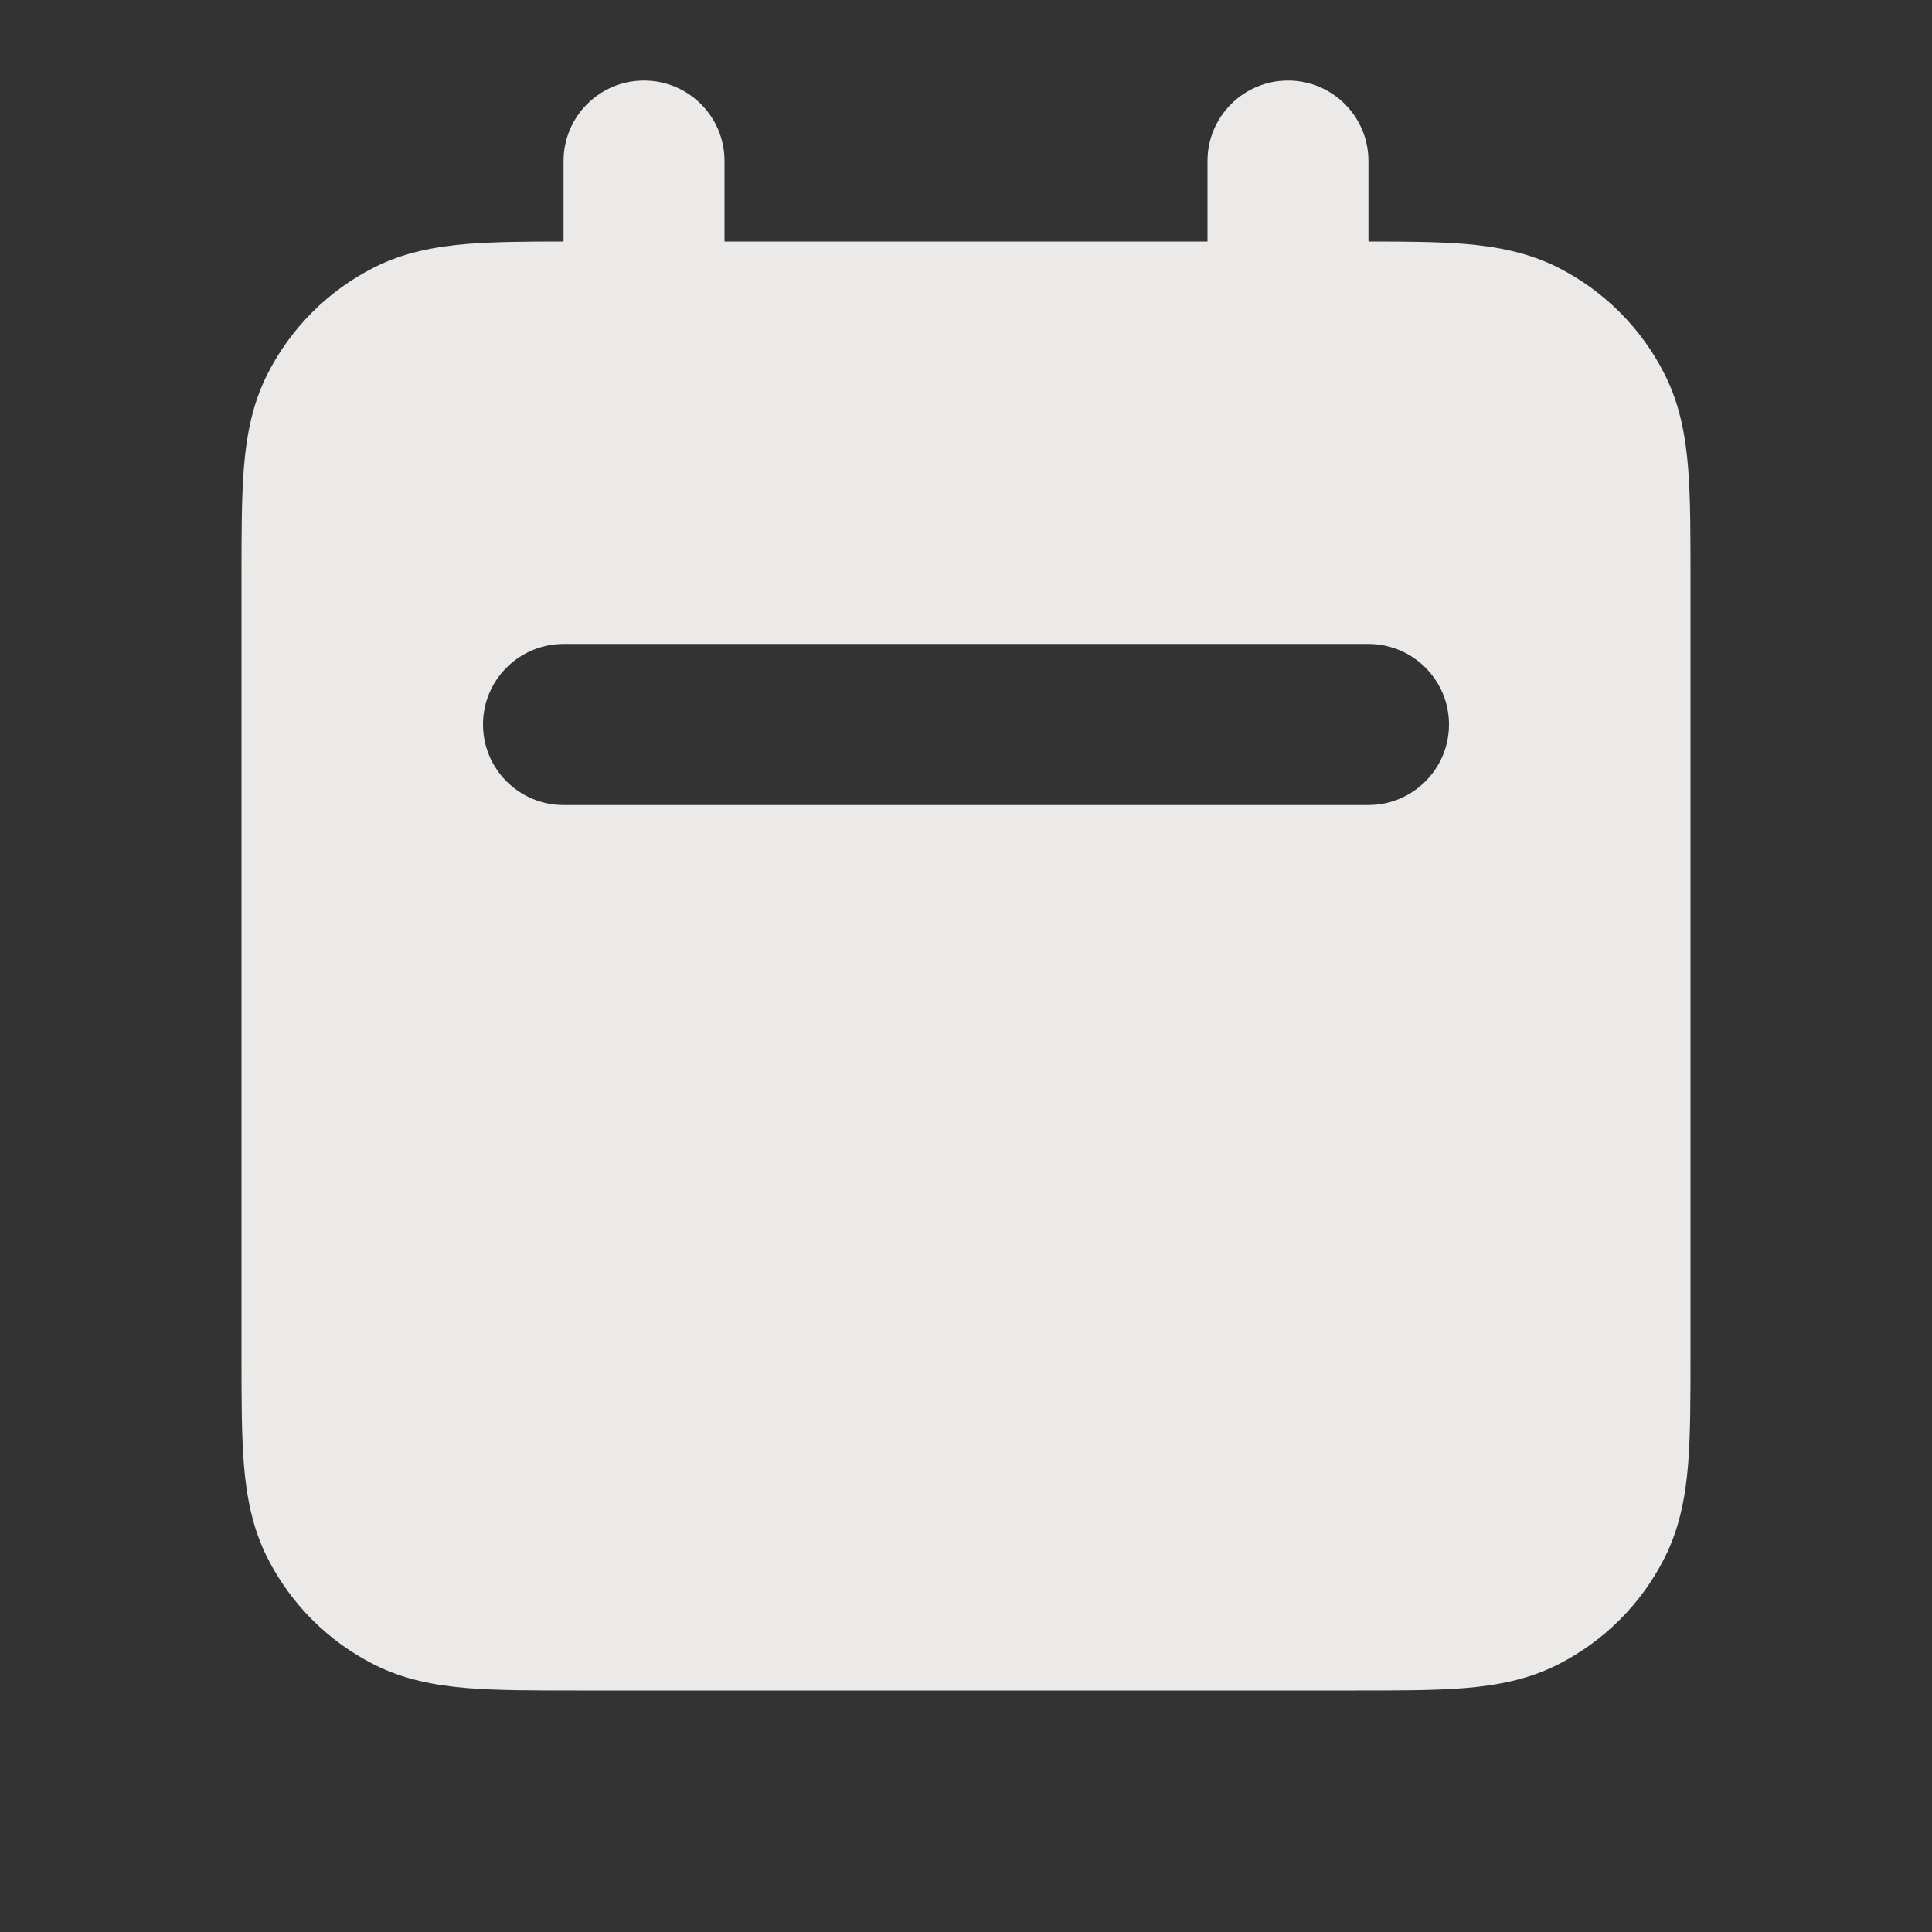 <svg width="16" height="16" viewBox="0 0 16 16" fill="none" xmlns="http://www.w3.org/2000/svg">
<rect x="0" y="0" width="16" height="16" fill="#333333" stroke="none"/>
<path fill-rule="evenodd" clip-rule="evenodd" d="M5.333 0.667C5.702 0.667 6 0.965 6 1.333V2H10V1.333C10 0.965 10.299 0.667 10.667 0.667C11.035 0.667 11.333 0.965 11.333 1.333V2C11.639 2 11.906 2.002 12.13 2.02C12.394 2.042 12.656 2.09 12.908 2.218C13.284 2.41 13.59 2.715 13.782 3.092C13.911 3.344 13.958 3.607 13.98 3.87C14 4.119 14 4.422 14 4.773V4.773V4.8V5.333V11.2V11.227C14 11.578 14 11.881 13.98 12.13C13.958 12.393 13.911 12.656 13.782 12.908C13.59 13.285 13.284 13.59 12.908 13.782C12.656 13.911 12.394 13.958 12.13 13.98C11.88 14 11.577 14 11.226 14H11.226H11.226H11.2H4.8H4.775H4.775H4.775C4.423 14 4.12 14 3.87 13.98C3.606 13.958 3.344 13.911 3.092 13.782C2.715 13.59 2.41 13.284 2.218 12.908C2.089 12.656 2.042 12.394 2.02 12.13C2 11.88 2 11.577 2 11.226V11.226V11.226V11.2V5.333V4.8V4.774V4.774V4.774C2 4.423 2 4.12 2.02 3.87C2.042 3.606 2.089 3.344 2.218 3.092C2.41 2.716 2.715 2.41 3.092 2.218C3.344 2.089 3.606 2.042 3.87 2.02C4.094 2.002 4.361 2 4.667 2V1.333C4.667 0.965 4.965 0.667 5.333 0.667ZM4.667 5.333C4.298 5.333 4 5.632 4 6C4 6.368 4.298 6.667 4.667 6.667H11.333C11.701 6.667 12 6.368 12 6C12 5.632 11.701 5.333 11.333 5.333H4.667Z" fill="#ECEAE9"/>
</svg>
